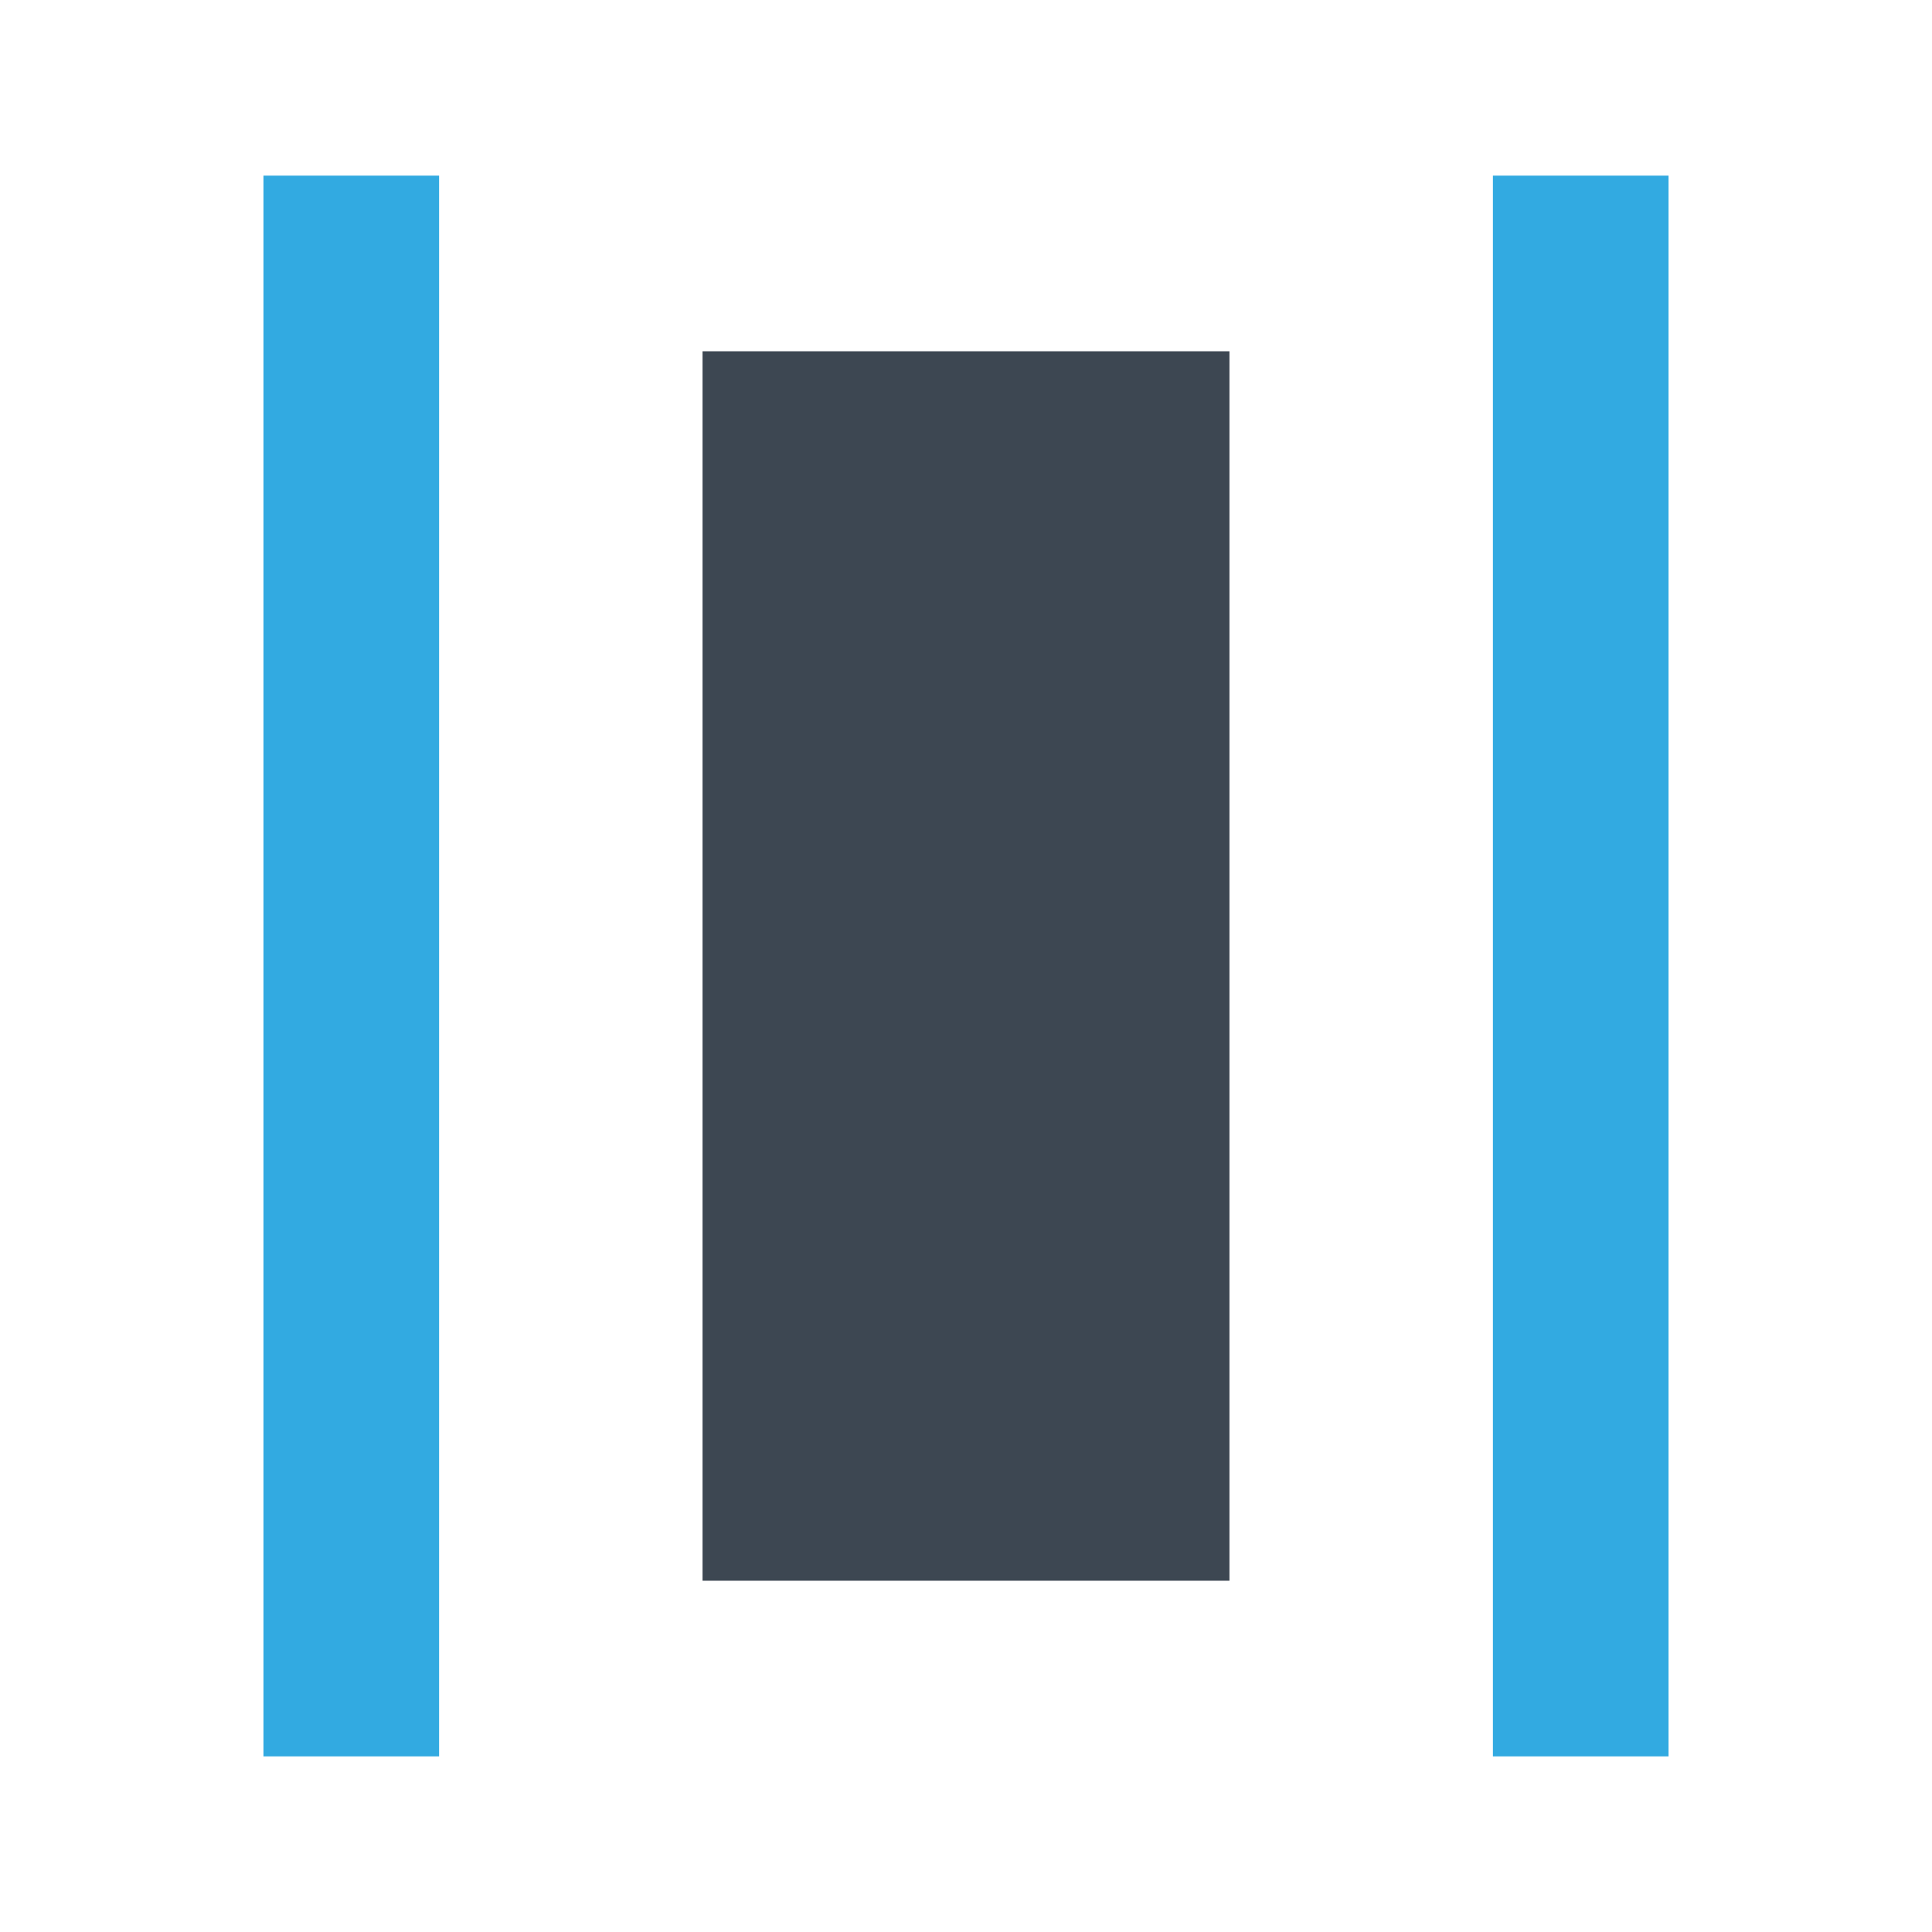 <?xml version="1.0" encoding="UTF-8" standalone="no"?>
<svg width="22px" height="22px" viewBox="0 0 22 22" version="1.1" xmlns="http://www.w3.org/2000/svg" xmlns:xlink="http://www.w3.org/1999/xlink" xmlns:sketch="http://www.bohemiancoding.com/sketch/ns">
    <!-- Generator: Sketch 3.4.4 (17249) - http://www.bohemiancoding.com/sketch -->
    <title>icon-distribute-horizontal-22px</title>
    <desc>Created with Sketch.</desc>
    <defs></defs>
    <g id="22px" stroke="none" stroke-width="1" fill="none" fill-rule="evenodd" sketch:type="MSPage">
        <g id="icon-distribute-horizontal-22px" sketch:type="MSArtboardGroup">
            <rect id="Rectangle-path" fill="#32AAE1" sketch:type="MSShapeGroup" x="3" y="2" width="2" height="18"></rect>
            <rect id="Rectangle-path" fill="#32AAE1" sketch:type="MSShapeGroup" x="17" y="2" width="2" height="18"></rect>
            <path d="M14,4 L8,4 L8,18 L14,18 L14,4 L14,4 L14,4 Z" id="Shape" fill="#3D4752" sketch:type="MSShapeGroup"></path>
        </g>
    </g>
</svg>